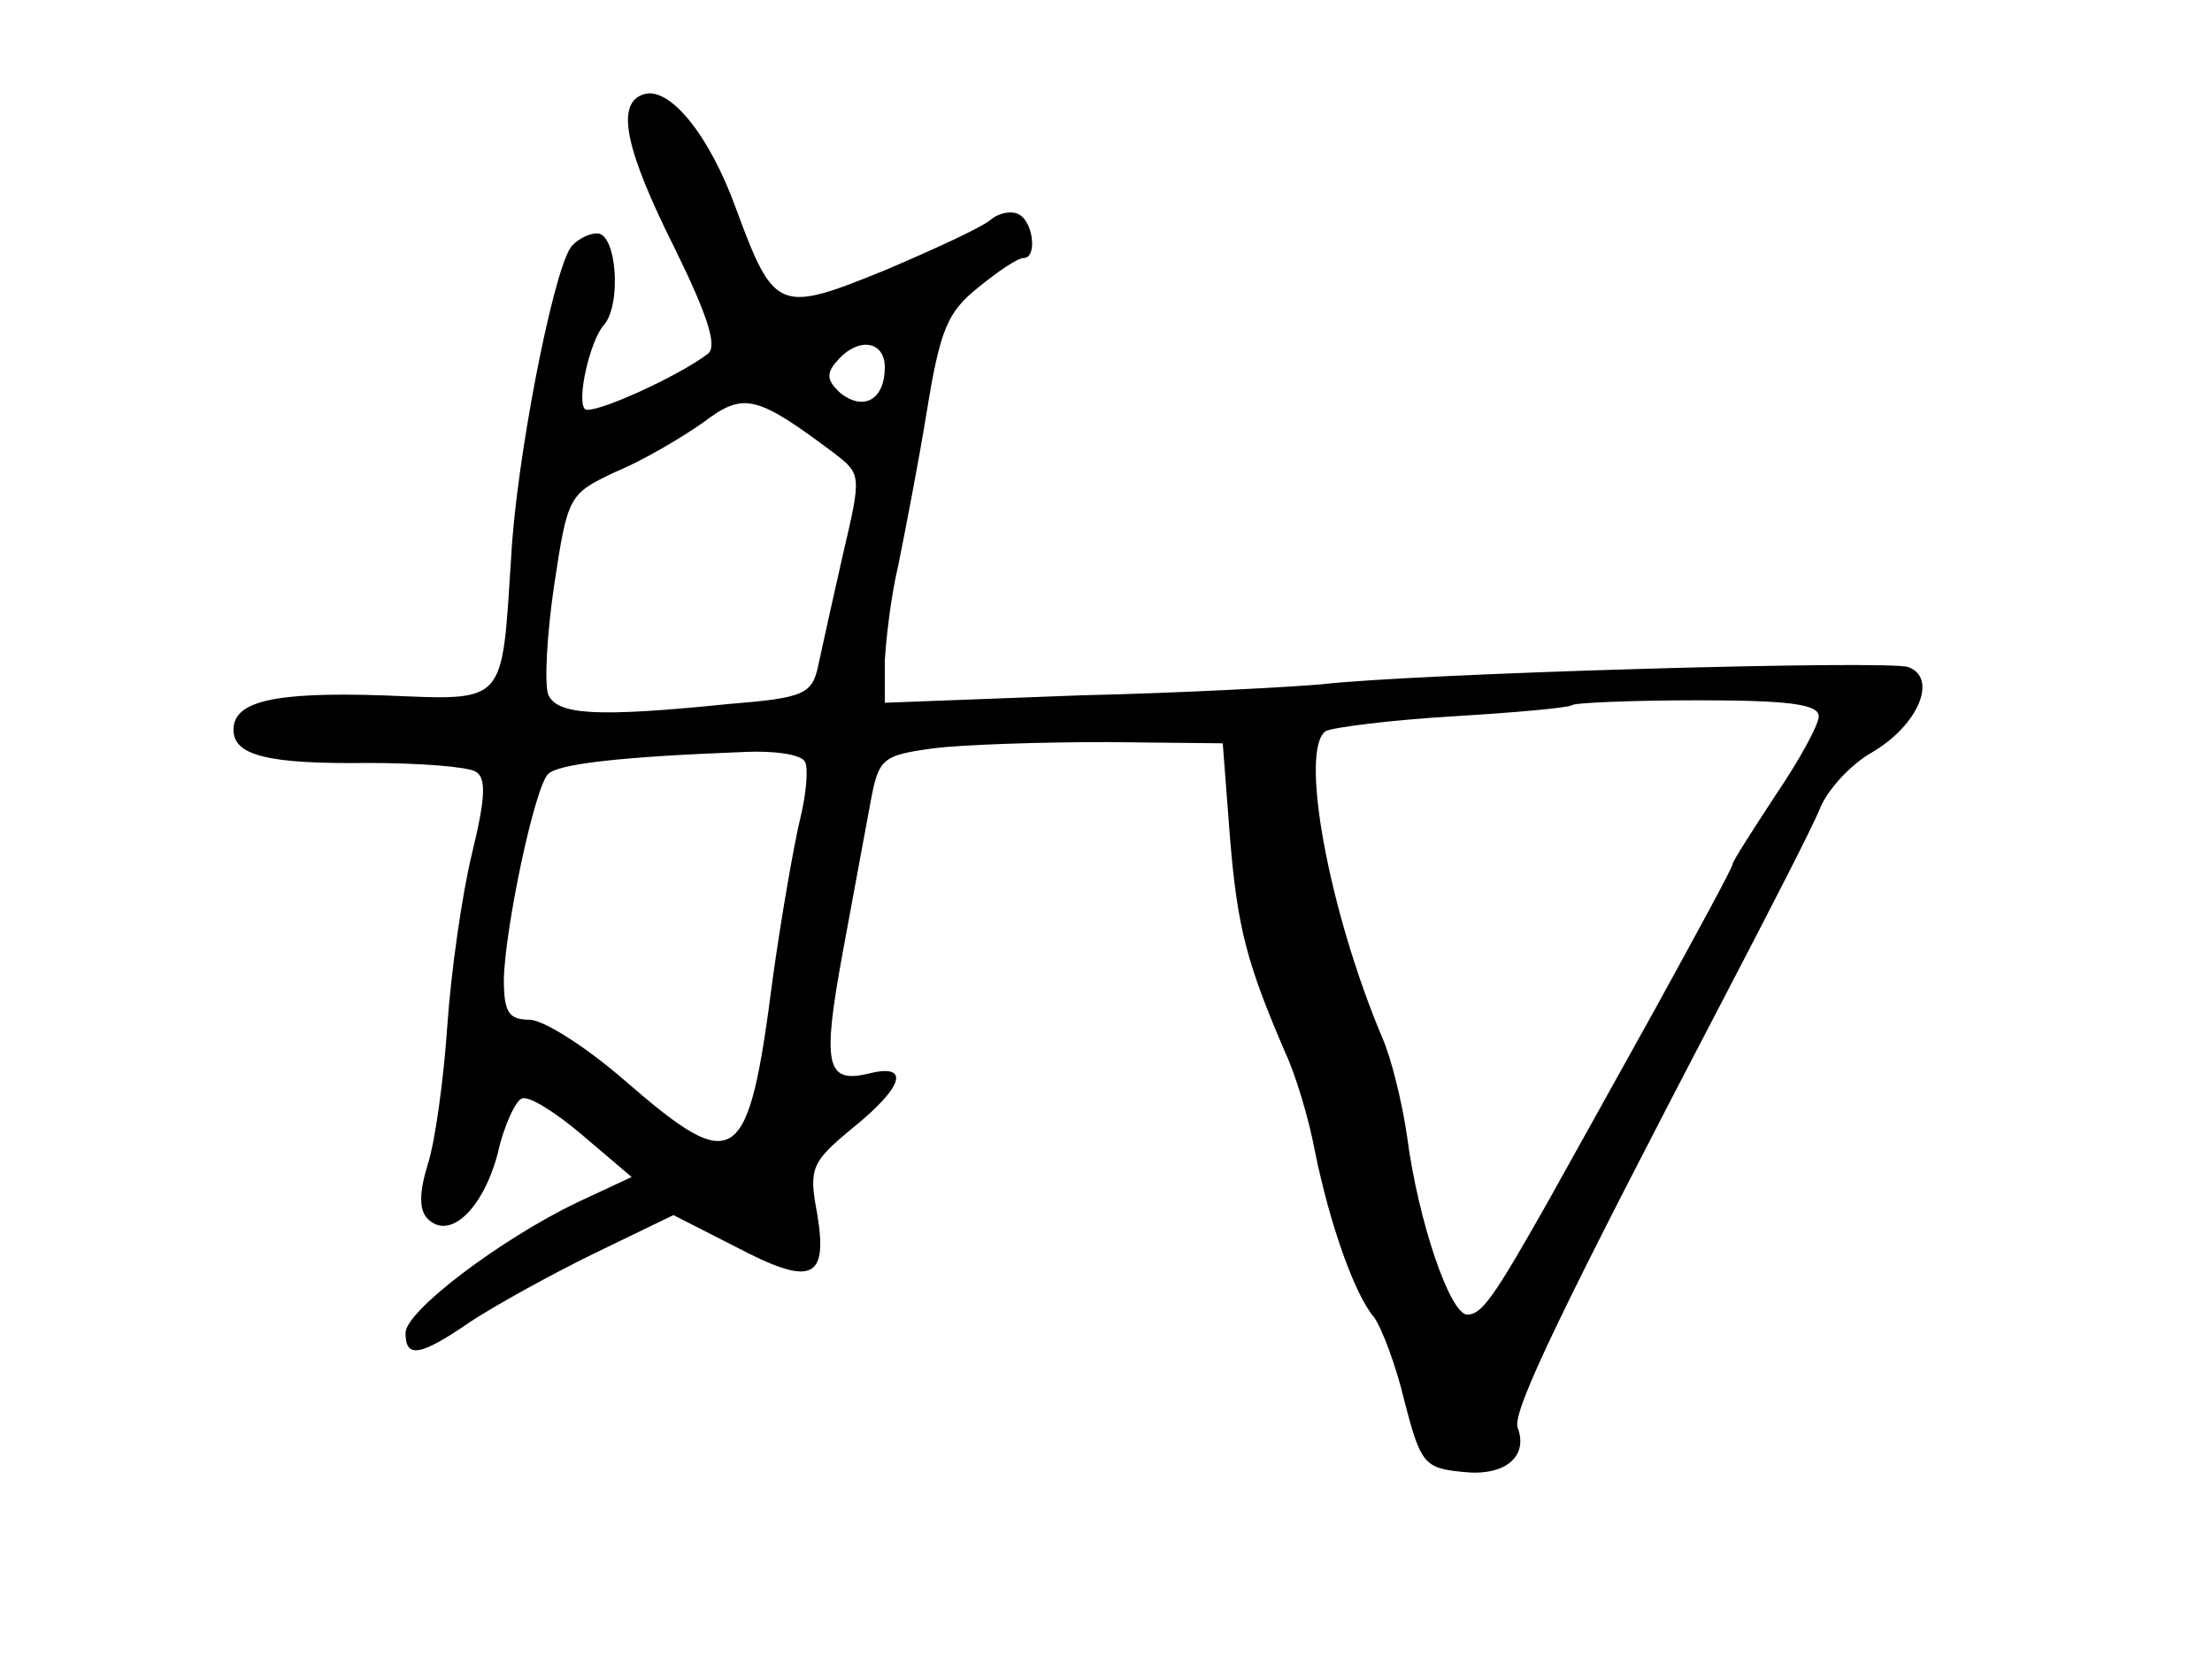 <?xml version="1.0" standalone="no"?>
<!DOCTYPE svg PUBLIC "-//W3C//DTD SVG 20010904//EN"
 "http://www.w3.org/TR/2001/REC-SVG-20010904/DTD/svg10.dtd">
<svg version="1.0" xmlns="http://www.w3.org/2000/svg"
 width="180pt" height="136pt" viewBox="0 0 180 136"
 preserveAspectRatio="xMidYMid meet">
<g transform="translate(0,136) scale(0.1,-0.1)"
fill="#000000" stroke="none">
<path d="M523 1283 c-22 -8 -14 -45 26 -125 27 -55 35 -80 27 -86 -25 -19 -94
-50 -100 -45 -7 7 4 55 15 68 15 16 11 75 -5 75 -8 0 -18 -6 -22 -12 -15 -24
-44 -174 -48 -251 -8 -122 -3 -117 -104 -113 -90 3 -122 -5 -122 -28 0 -21 28
-28 110 -27 41 0 80 -3 87 -7 9 -5 8 -22 -3 -67 -8 -33 -17 -96 -20 -140 -3
-44 -10 -95 -16 -113 -7 -23 -7 -37 0 -44 18 -18 45 8 57 53 5 23 15 44 20 45
6 2 28 -12 49 -30 l40 -34 -45 -21 c-62 -30 -139 -88 -139 -106 0 -21 12 -19
54 10 20 13 65 38 100 55 l64 31 51 -26 c61 -32 75 -27 66 27 -7 37 -5 42 29
70 42 34 47 53 12 44 -34 -8 -37 8 -20 100 8 44 18 97 22 119 7 38 9 40 52 46
25 3 88 5 140 5 l95 -1 6 -78 c6 -73 14 -102 45 -174 8 -17 19 -53 24 -80 12
-59 32 -116 48 -135 6 -8 18 -39 25 -69 13 -50 16 -54 47 -57 34 -4 54 12 45
36 -5 13 38 101 169 352 36 69 71 137 77 152 6 15 25 36 43 46 37 22 53 60 29
69 -15 6 -400 -5 -478 -14 -22 -2 -111 -7 -197 -9 l-158 -6 0 34 c1 18 5 53
11 78 5 25 16 81 23 124 11 68 17 82 42 102 16 13 32 24 37 24 11 0 8 28 -3
35 -6 4 -17 2 -24 -4 -7 -6 -46 -24 -86 -41 -86 -35 -90 -34 -121 50 -22 61
-55 101 -76 93z m197 -222 c0 -26 -17 -36 -36 -21 -11 10 -12 16 -3 26 17 20
39 17 39 -5z m-41 -70 c22 -17 22 -18 7 -82 -8 -35 -17 -76 -20 -90 -5 -24
-11 -27 -73 -32 -108 -11 -140 -9 -147 8 -3 9 -1 49 5 89 11 73 12 74 50 92
22 9 54 28 71 40 33 25 43 23 107 -25z m801 -214 c0 -7 -16 -36 -35 -64 -19
-29 -35 -54 -35 -56 0 -3 -29 -56 -63 -118 -35 -63 -75 -135 -89 -160 -42 -74
-52 -89 -64 -89 -14 0 -40 76 -49 145 -4 28 -13 64 -20 80 -44 104 -68 236
-46 250 6 3 53 9 104 12 50 3 94 7 96 9 2 2 49 4 103 4 72 0 98 -3 98 -13z
m-825 -37 c3 -5 1 -27 -4 -47 -5 -21 -15 -78 -22 -128 -20 -156 -30 -163 -120
-85 -32 28 -67 50 -78 50 -17 0 -21 6 -21 33 1 42 25 156 36 167 8 8 56 14
161 18 23 1 45 -2 48 -8z"/>
</g>
</svg>
